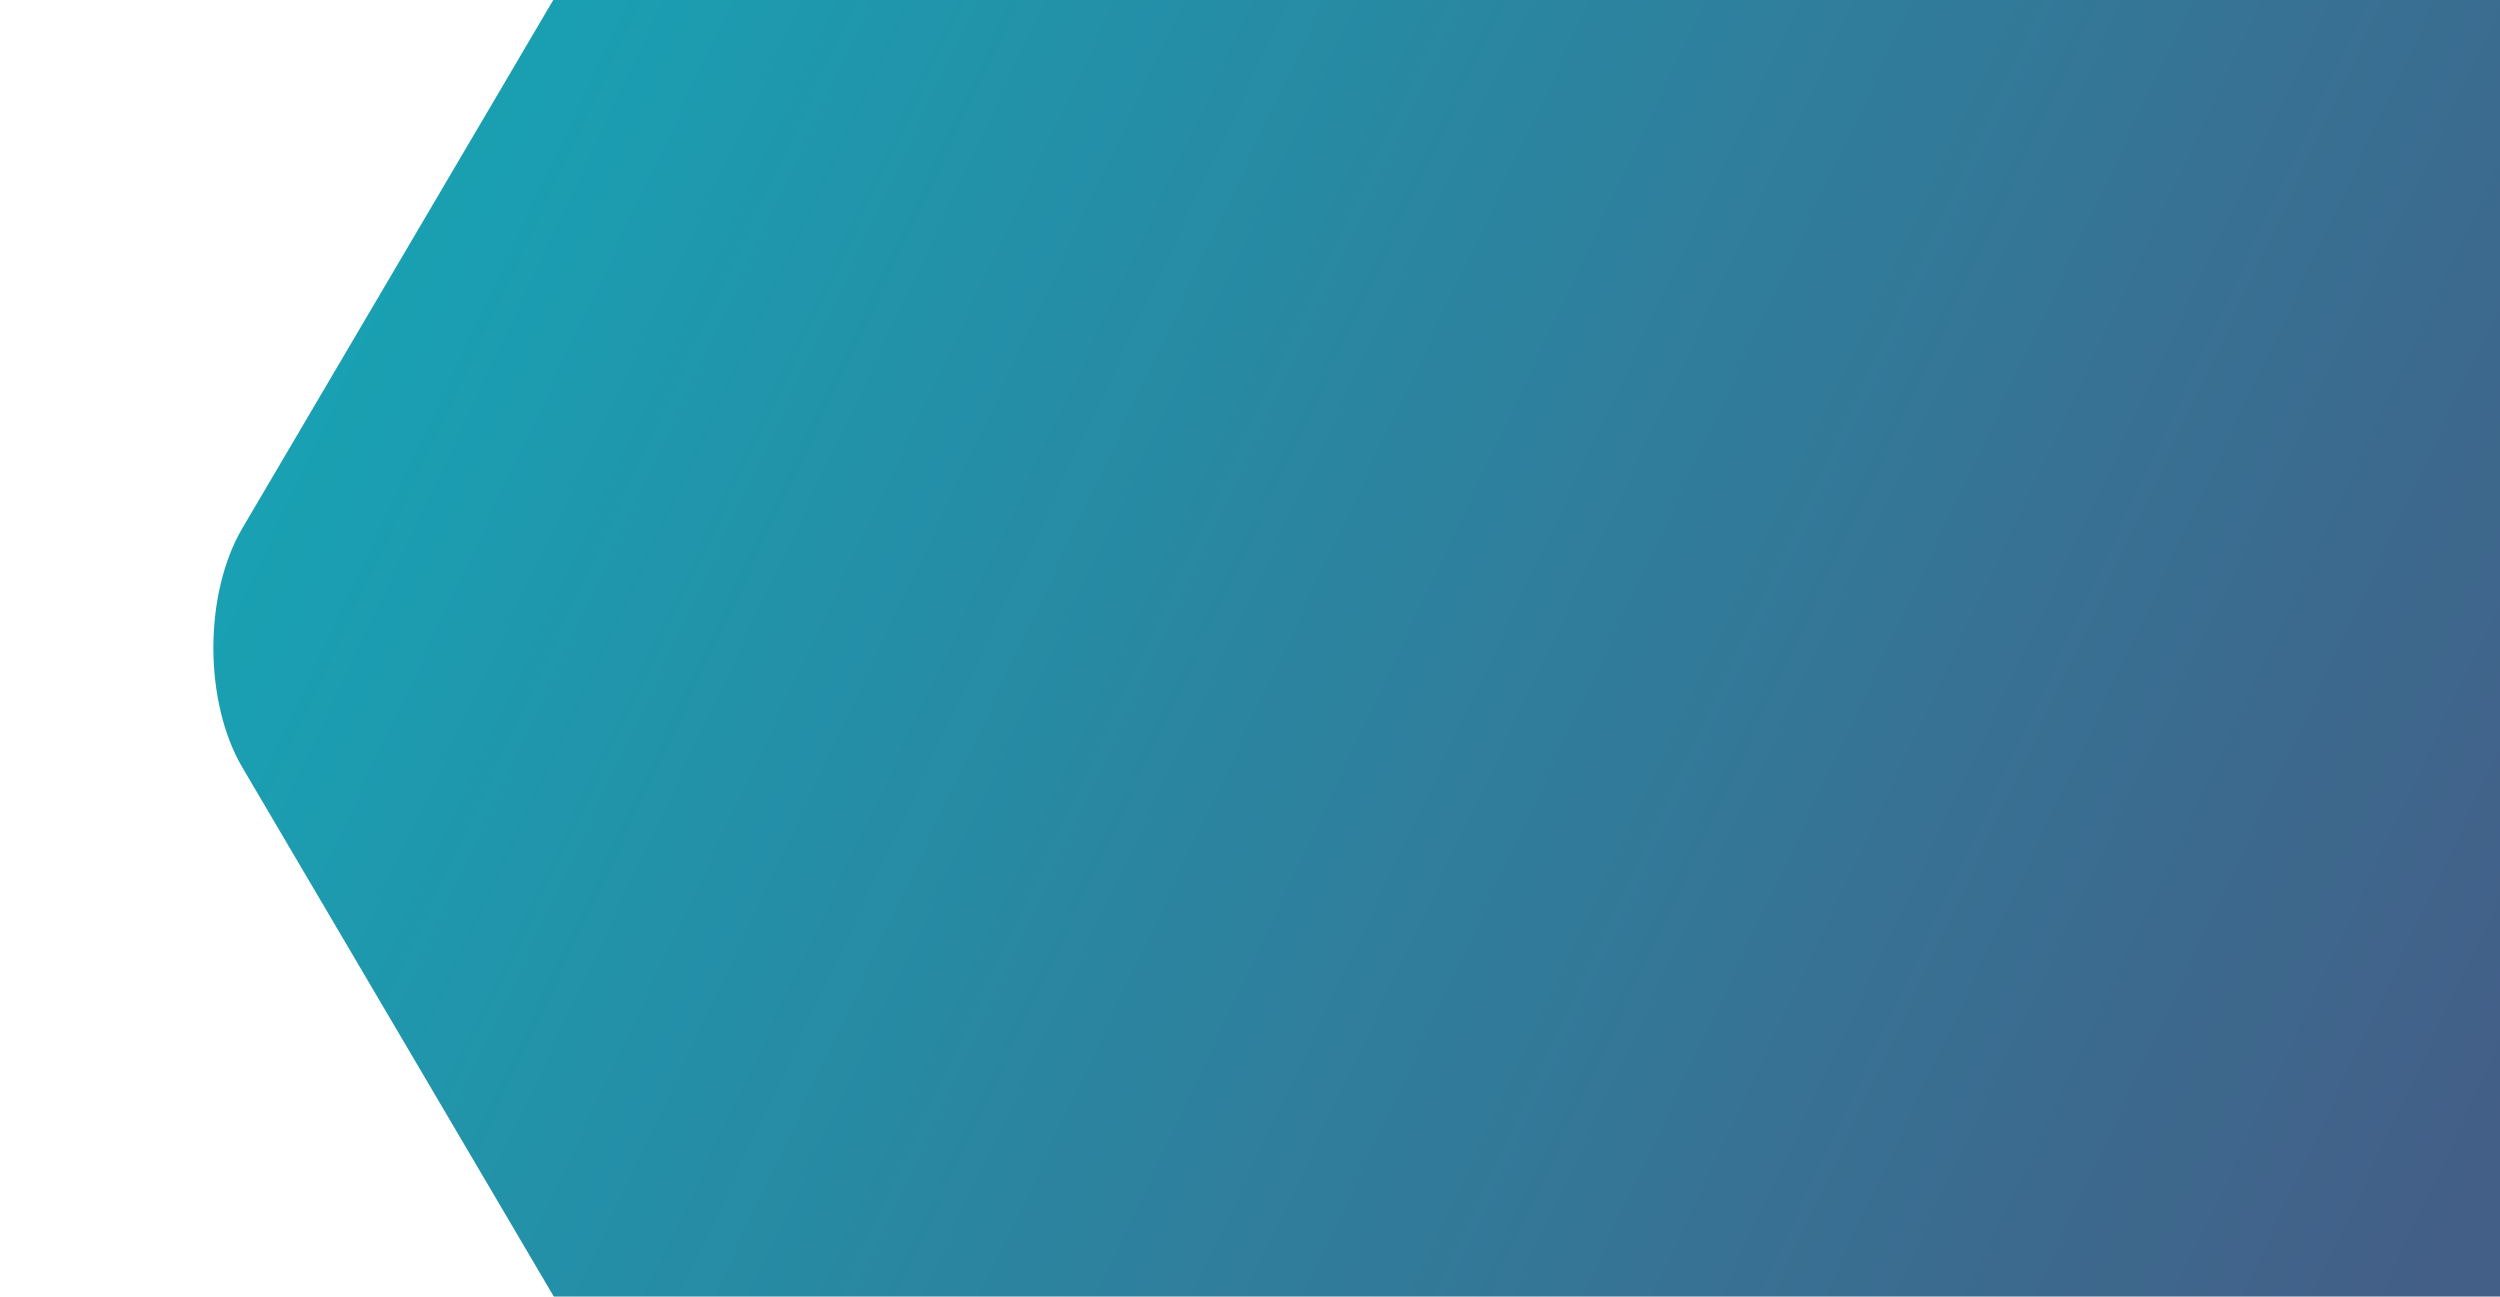 <svg xmlns="http://www.w3.org/2000/svg" width="1016" height="527"><defs><clipPath id="clip-path"><path id="Rectangle_51" data-name="Rectangle 51" fill="#fff" d="M0 0h1016v527H0z"/></clipPath><linearGradient id="linear-gradient" x1=".188" y1=".193" x2=".92" y2=".641" gradientUnits="objectBoundingBox"><stop offset="0" stop-color="#0096aa"/><stop offset="1" stop-color="#2f4d7a"/></linearGradient></defs><g id="Mask_Group_1" data-name="Mask Group 1" opacity=".9" clip-path="url(#clip-path)"><path id="iStock-1082922466" d="M1124.419 462.947L855.958 355.275l-131.323-52.668-147.4-59.115c-25.5-10.229-59.274 3.319-75.039 30.1L164.027 848.133c-15.774 26.792-15.774 70.621 0 97.4L502.2 1520.086c15.765 26.782 49.537 40.329 75.039 30.091l185.283-74.312 183.825-73.719 178.073-71.425c25.51-10.228 46.384-45.689 46.384-78.8V541.744c-.004-33.108-20.875-68.559-46.385-78.797z" transform="translate(-65.482 -633.559)" fill="url(#linear-gradient)"/></g></svg>